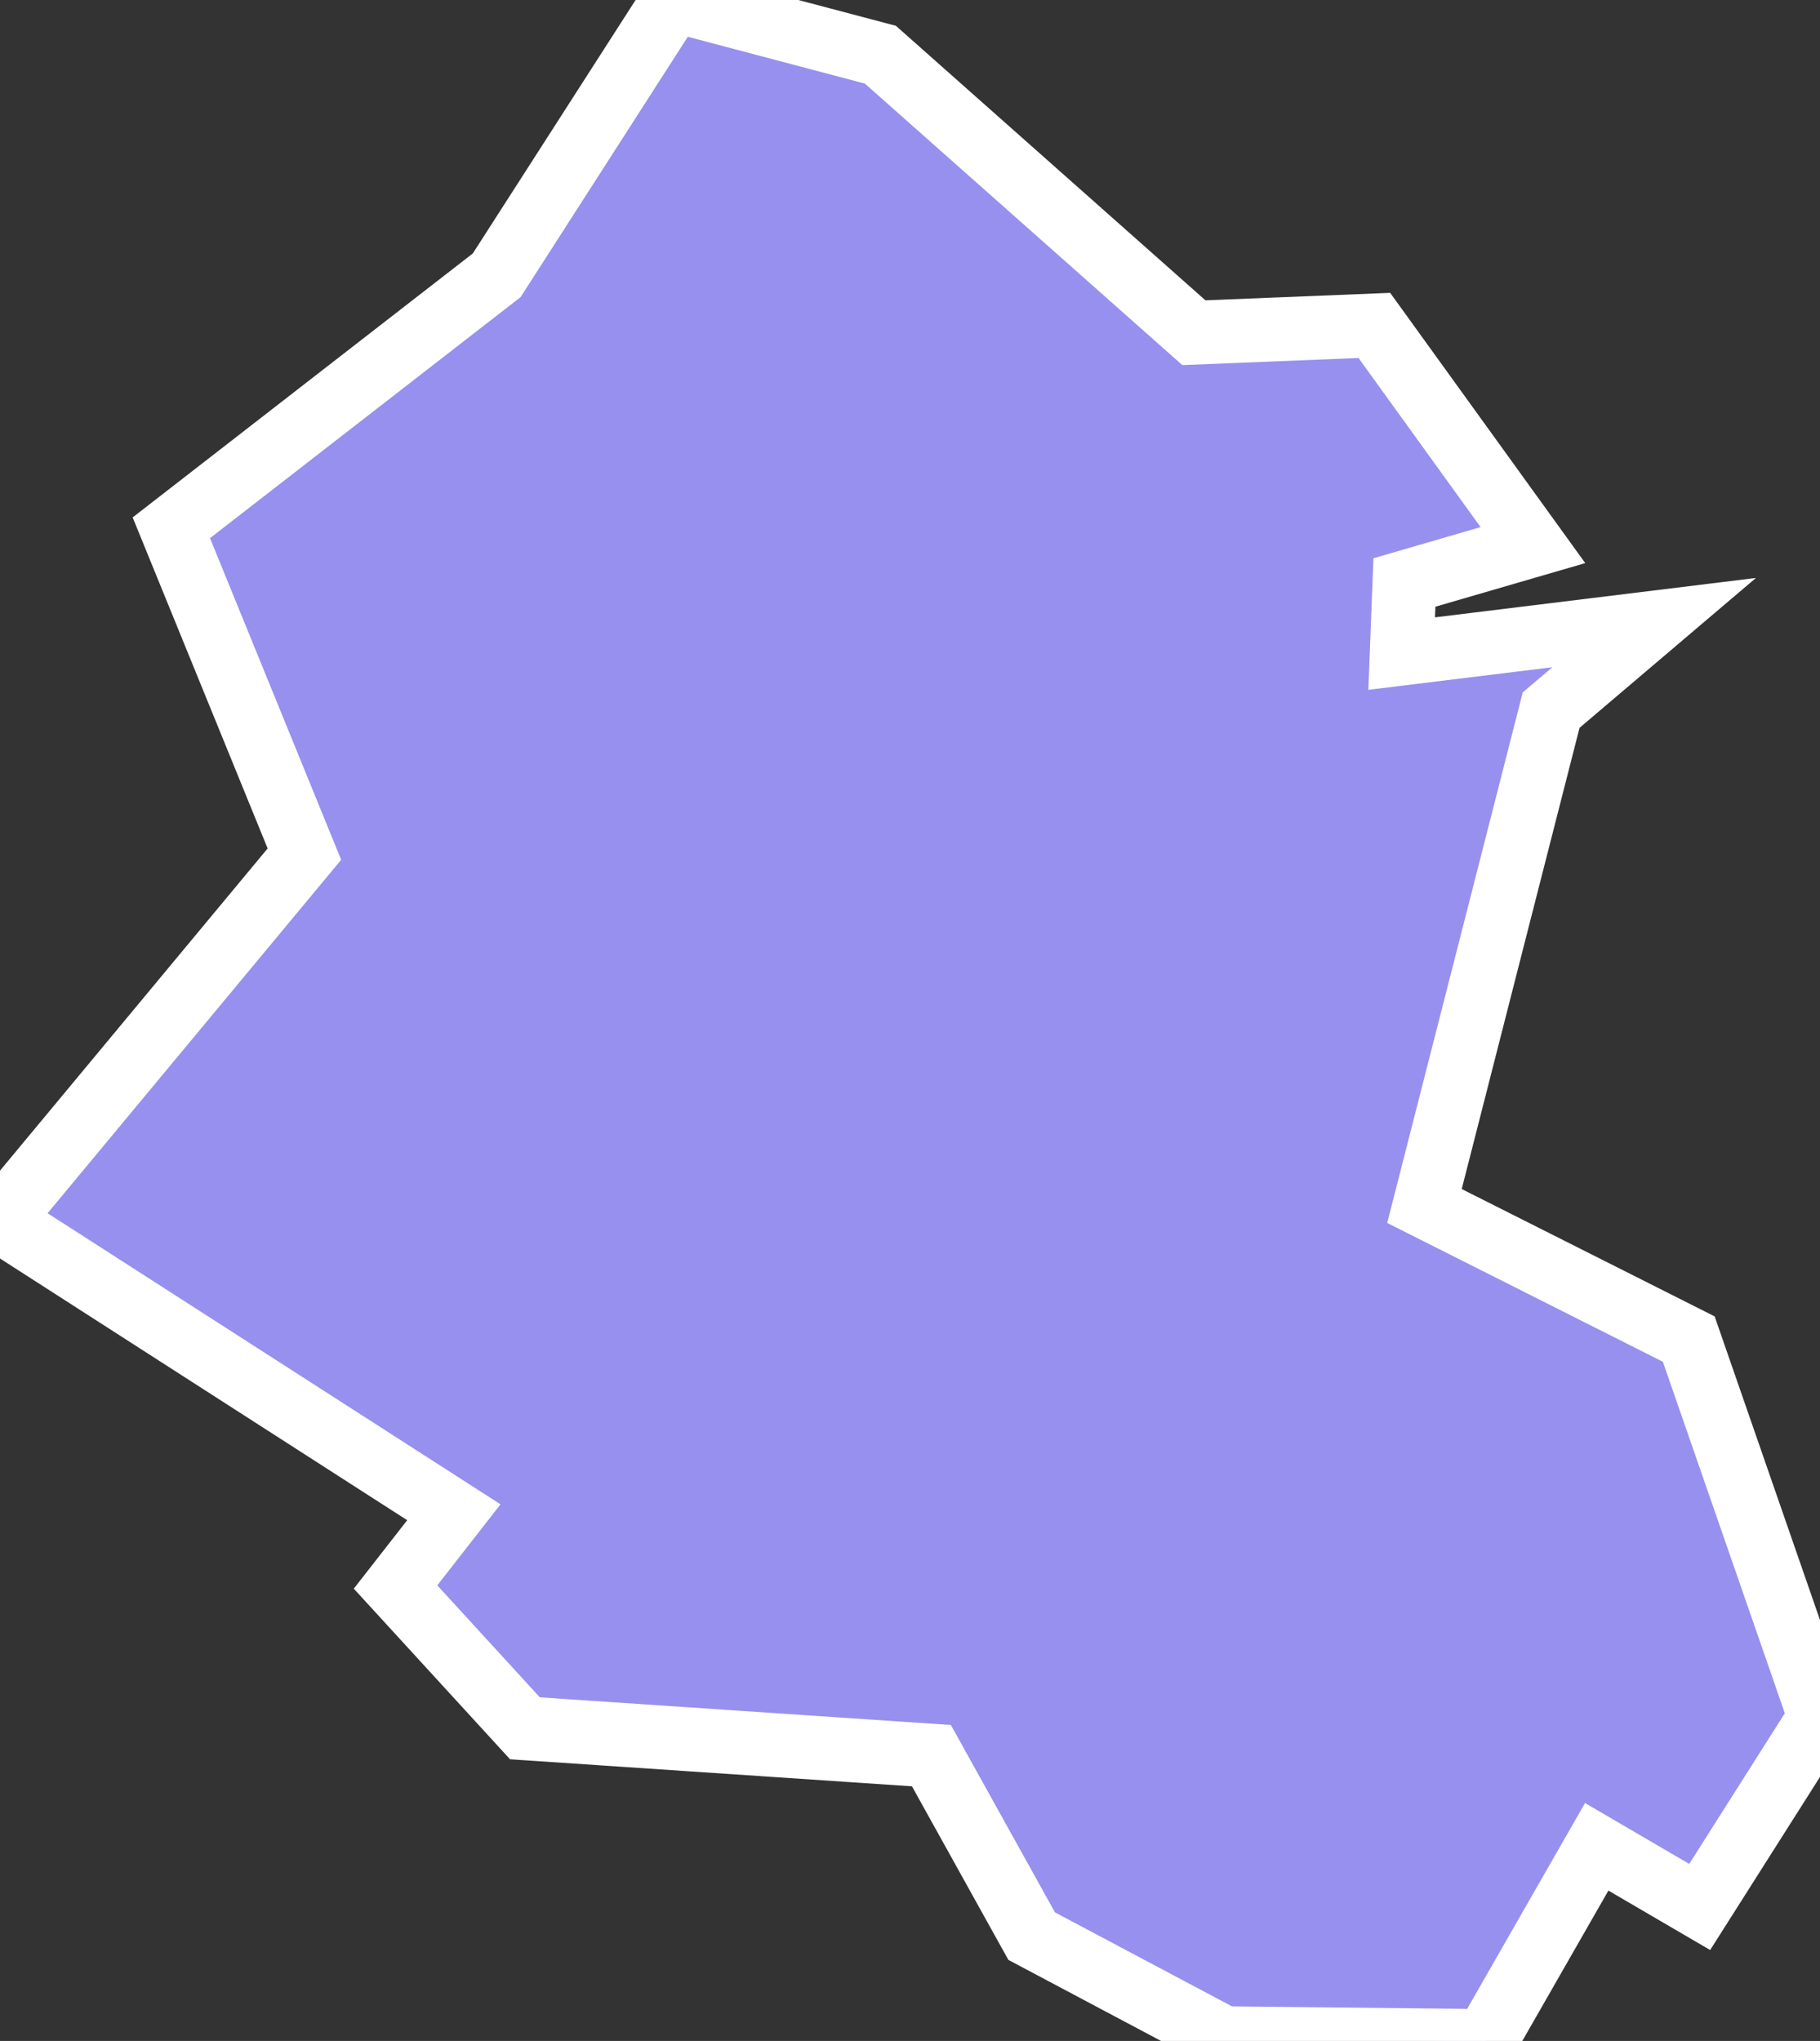 <svg xmlns="http://www.w3.org/2000/svg" viewBox="356.732 179.454 19.97 22.39" width="19.97" height="22.39">
            <rect x="356.732" y="179.454" width="19.97" height="22.39" fill="#333333" stroke="none"/>
            <path 
                d="m 358.612,185.244 3.57,-2.77 1.94,-3.02 2.27,0.6 3.44,3.05 1.98,-0.08 1.74,2.41 -1.41,0.41 -0.03,0.78 2.77,-0.34 -1.13,0.96 -1.39,5.44 2.9,1.46 1.44,4.15 -1.32,2.08 -1.13,-0.66 -1.22,2.13 -2.87,-0.03 -2.11,-1.12 -1.1,-1.98 -4.46,-0.3 -1.42,-1.55 0.64,-0.82 -4.98,-3.2 0,0 3.34,-4.02 z" 
                fill="rgb(151, 144, 238)" 
                stroke="white" 
                stroke-width=".7px"
                title="Szolnok" 
                id="HU-SK" 
            />
        </svg>